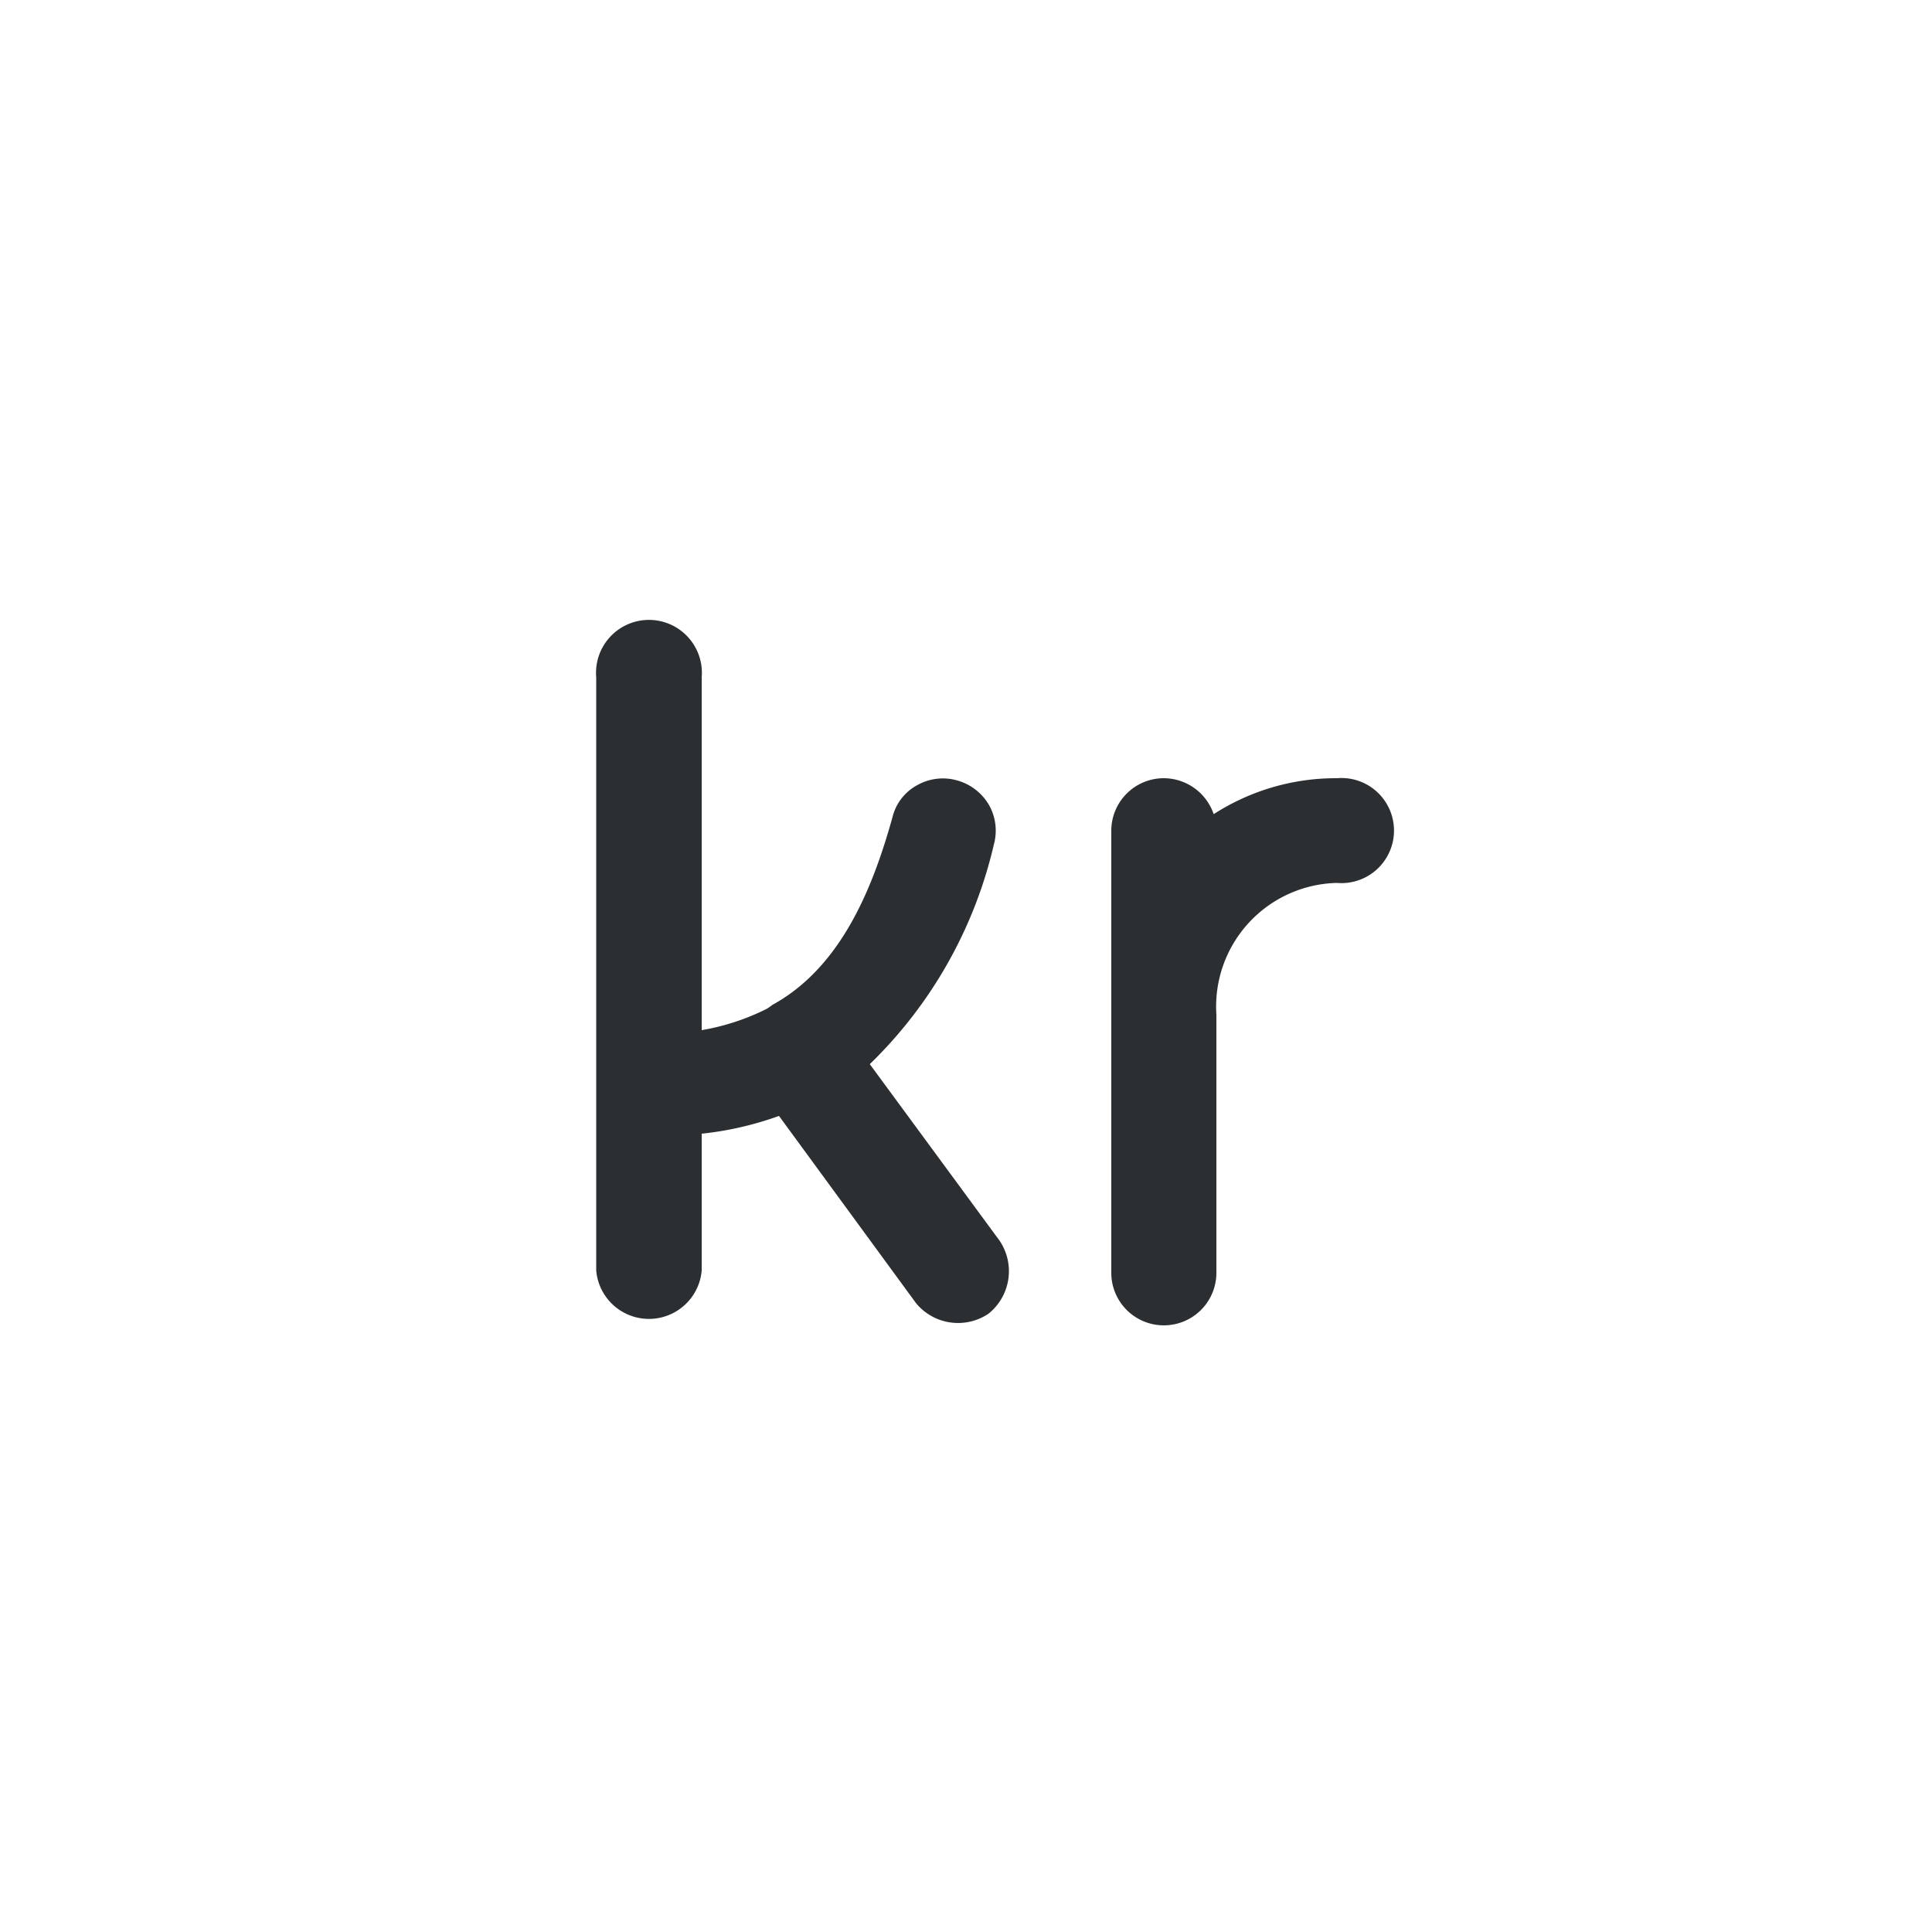 <svg xmlns="http://www.w3.org/2000/svg" viewBox="0 0 50 50"><defs><style>.cls-1{fill:#2b2f32;}</style></defs><title>NOK</title><g id="Слой_101" data-name="Слой 101"><path class="cls-1" d="M25.58,34l0,0a1.41,1.41,0,0,1-1.87-.27l-3.55-4.85a8.5,8.5,0,0,1-2,.46v3.54a1.37,1.37,0,0,1-2.73,0V17.53a1.37,1.37,0,1,1,2.73,0v9.13a6,6,0,0,0,1.7-.56L20,26c1.82-1,2.62-3.14,3.1-4.86a1.28,1.28,0,0,1,.62-.81,1.35,1.35,0,0,1,1.06-.13,1.38,1.38,0,0,1,.83.66,1.35,1.35,0,0,1,.11,1,11.55,11.55,0,0,1-3.21,5.68l3.36,4.57A1.41,1.41,0,0,1,25.58,34Z"/><path class="cls-1" d="M34.6,22.85a3.2,3.2,0,0,0-3.12,3.41v6.68a1.36,1.36,0,1,1-2.72,0V21.49a1.36,1.36,0,0,1,1.35-1.35,1.37,1.37,0,0,1,1.3.93,5.84,5.84,0,0,1,3.19-.93,1.36,1.36,0,1,1,0,2.71Z"/></g></svg>
